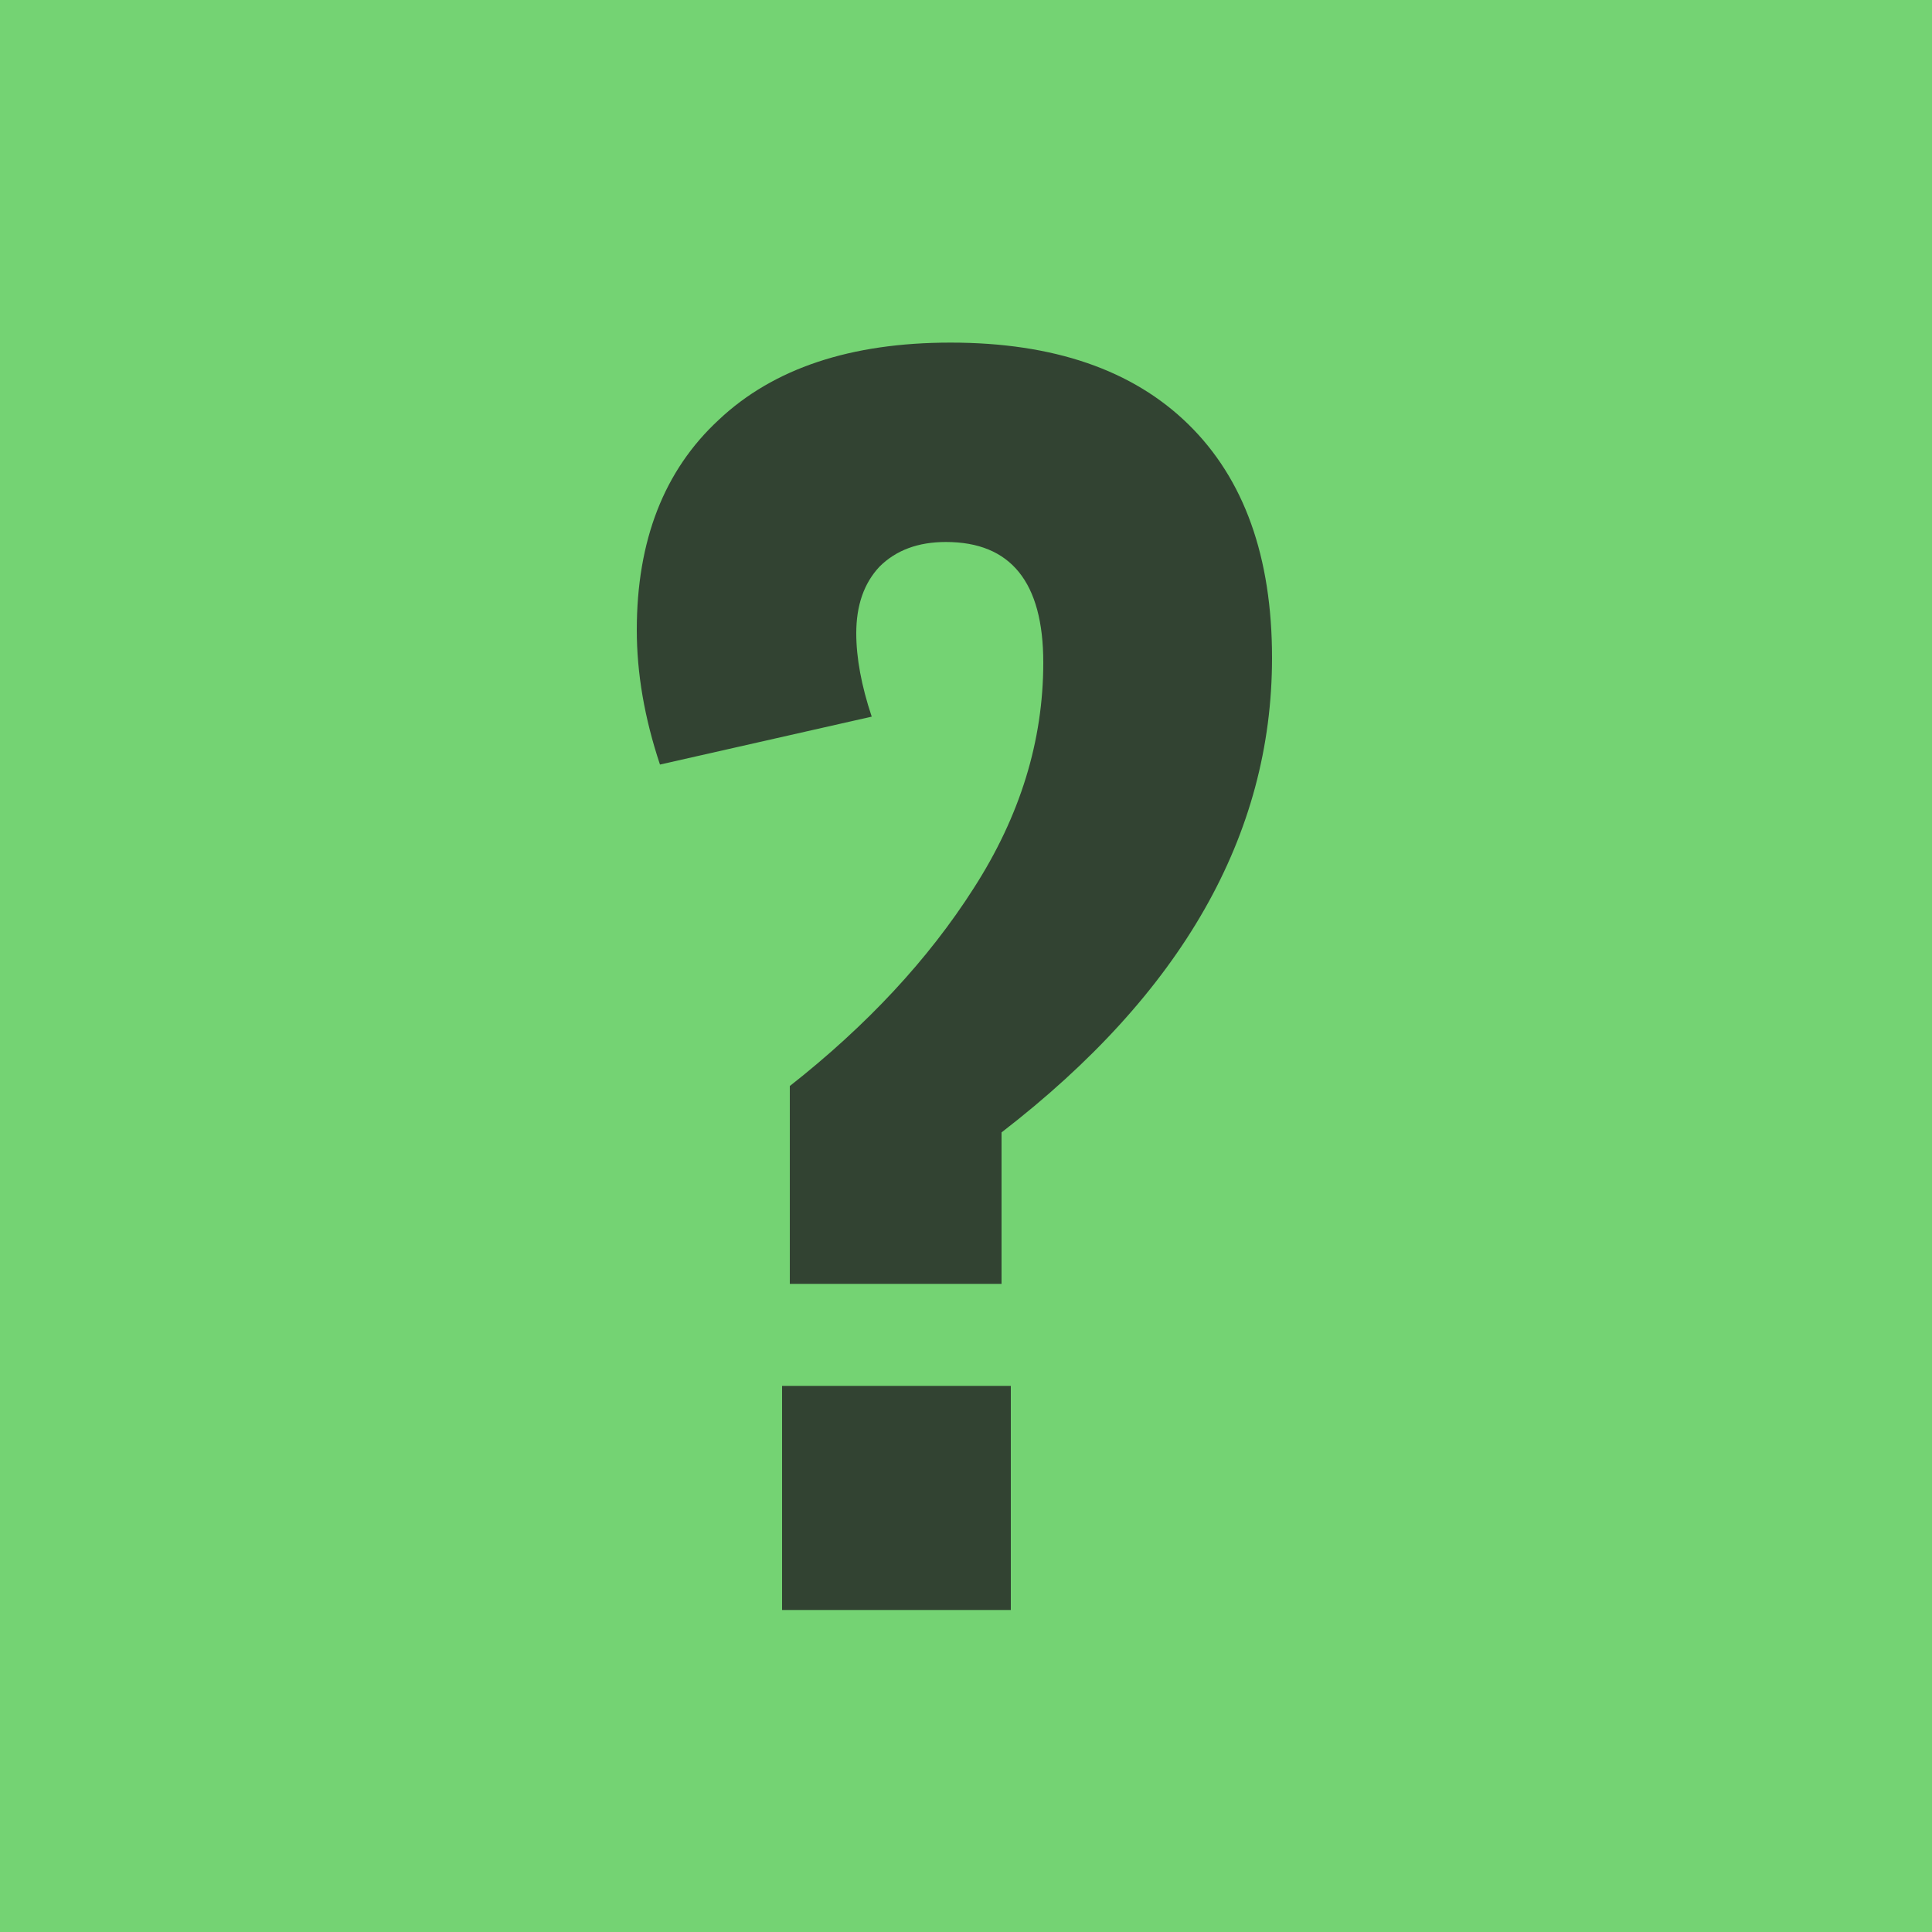 <svg width="30" height="30" viewBox="0 0 30 30" fill="none" xmlns="http://www.w3.org/2000/svg">
<rect width="30" height="30" fill="#74D373"/>
<path d="M12.264 16.864C13.464 15.92 14.416 14.896 15.12 13.792C15.84 12.672 16.2 11.504 16.2 10.288C16.2 9.04 15.696 8.416 14.688 8.416C14.256 8.416 13.912 8.544 13.656 8.8C13.416 9.056 13.296 9.4 13.296 9.832C13.296 10.216 13.376 10.648 13.536 11.128L10.248 11.872C10.008 11.152 9.888 10.456 9.888 9.784C9.888 8.392 10.312 7.304 11.16 6.52C12.008 5.72 13.208 5.32 14.76 5.32C16.36 5.32 17.592 5.744 18.456 6.592C19.32 7.44 19.752 8.648 19.752 10.216C19.752 12.968 18.352 15.424 15.552 17.584V19.936H12.264V16.864ZM12.144 21.52H15.696V25H12.144V21.52Z" fill="#324332"/>
</svg>
